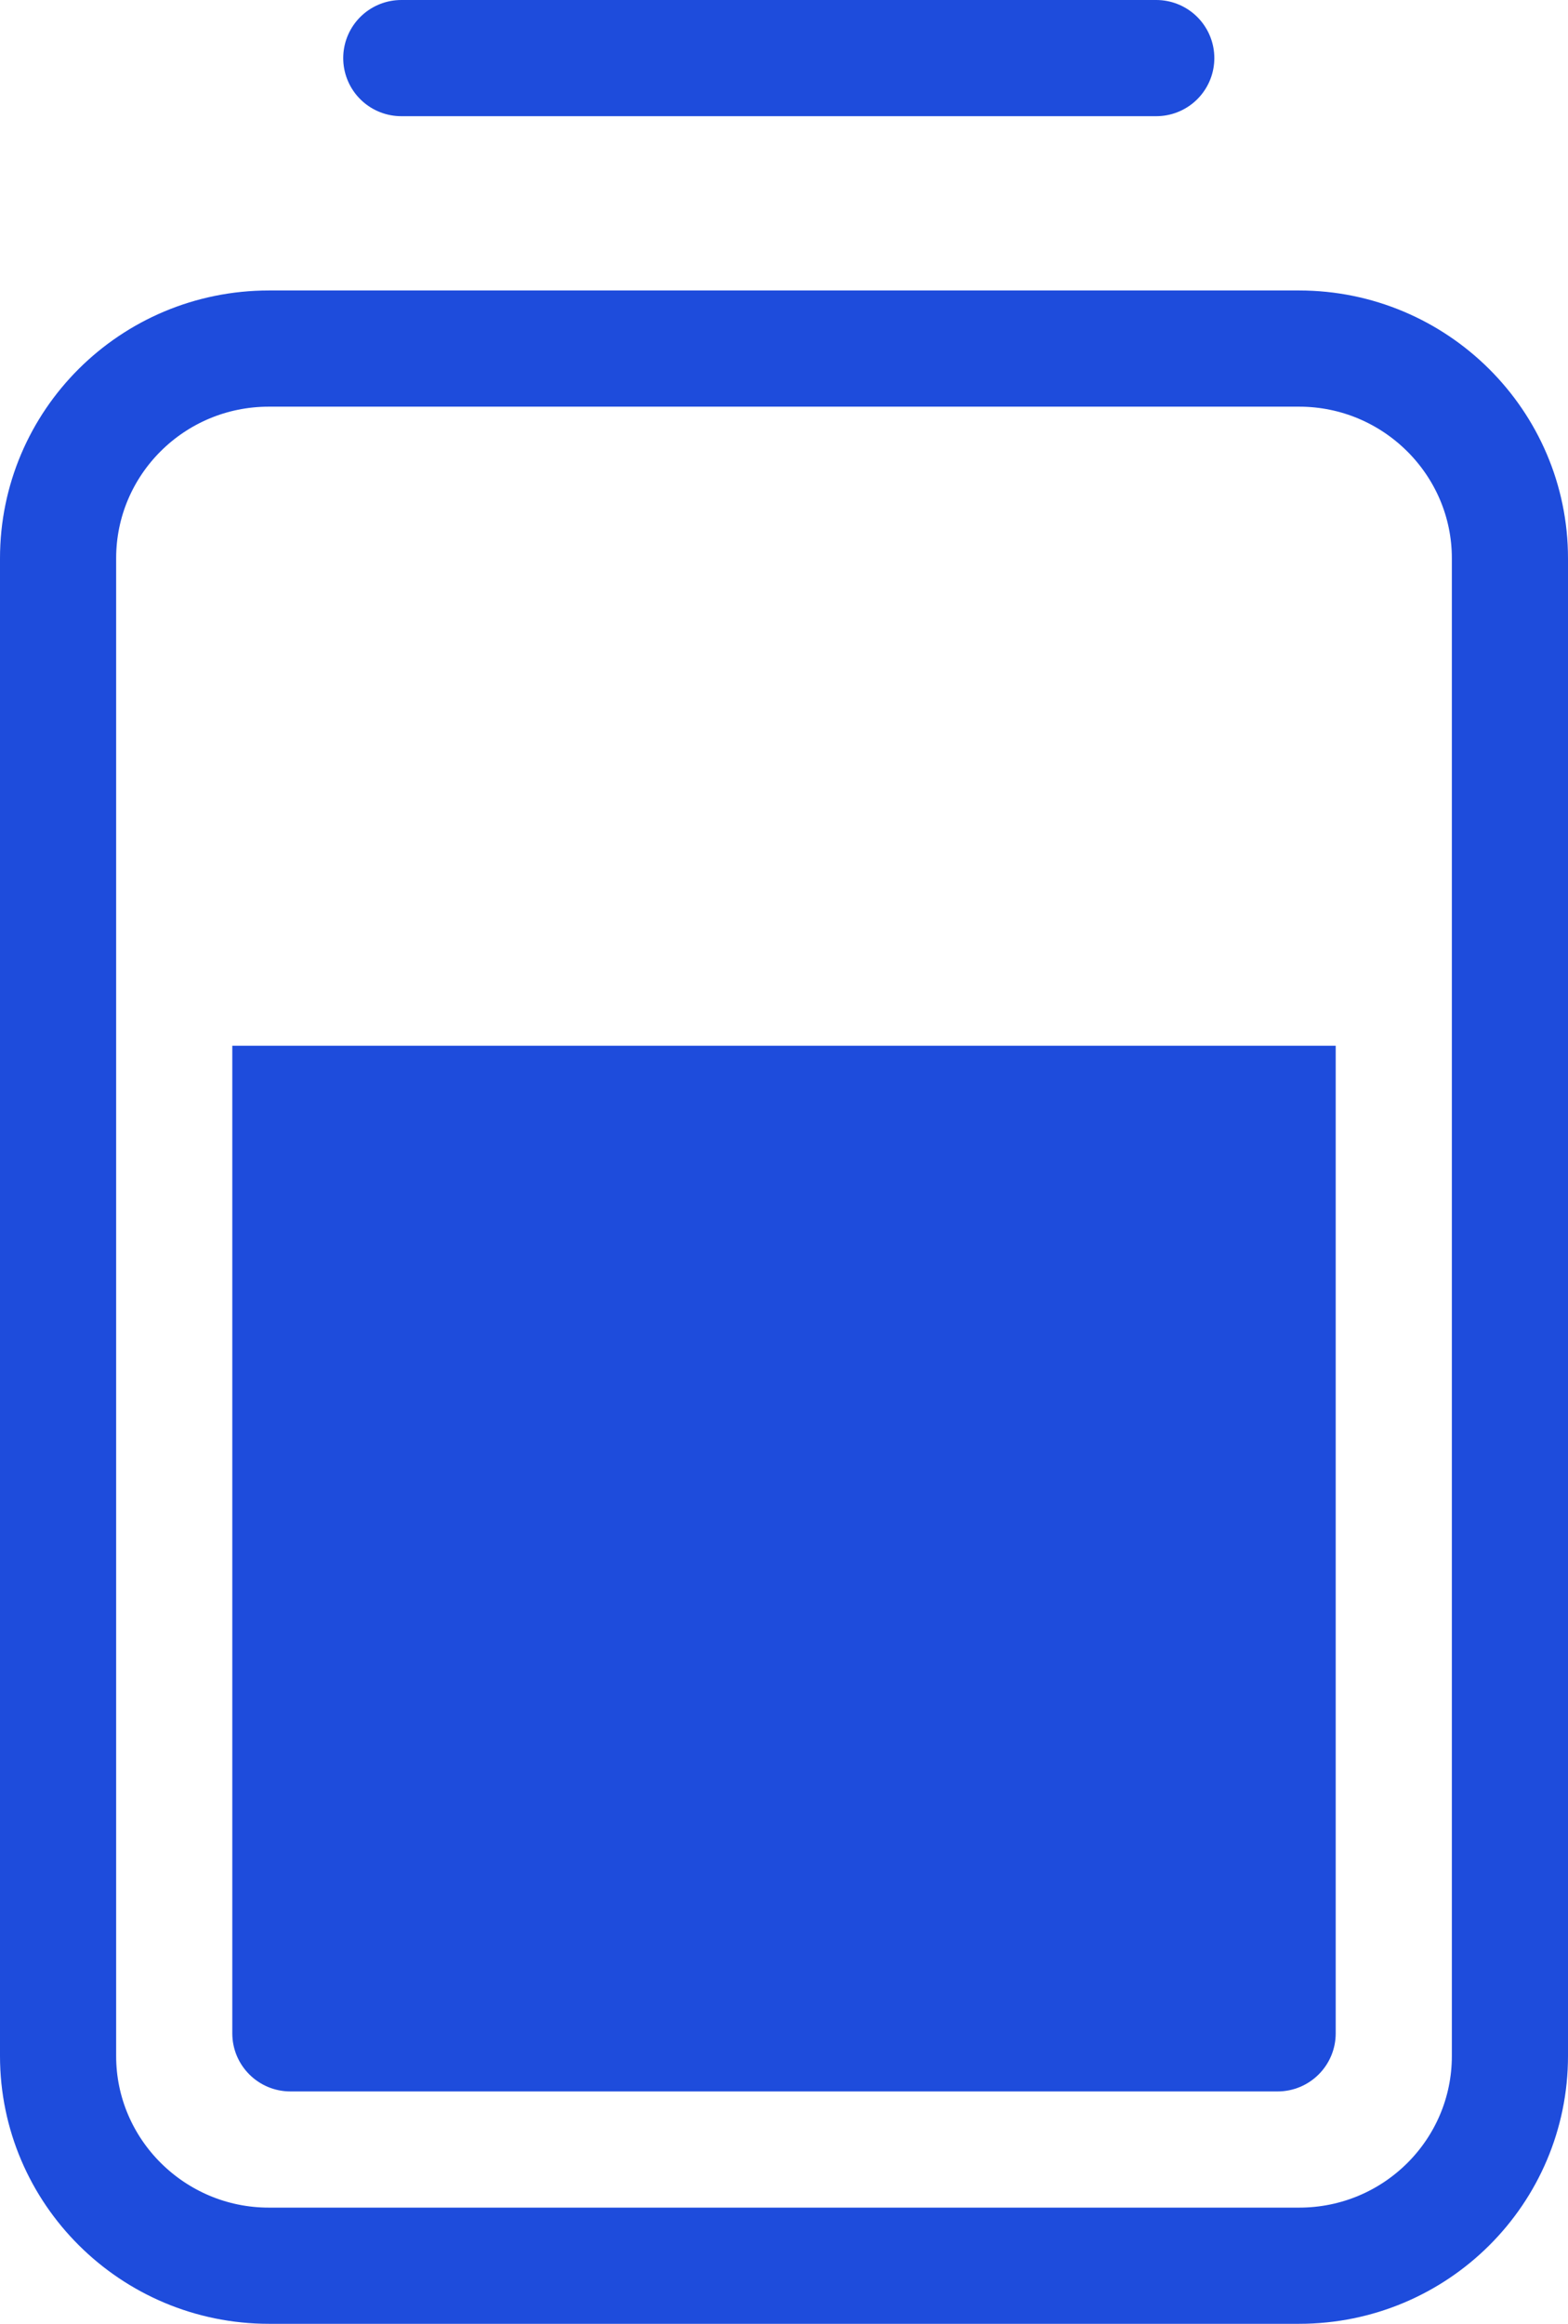 <svg width="27" height="40" viewBox="0 0 27 40" fill="none" xmlns="http://www.w3.org/2000/svg">
    <g clip-path="url(#clip0_656_18653)">
        <path d="M22.37 6H4.63C2.62 6 1 7.62 1 9.61V35.39C1 37.38 2.63 39 4.63 39H22.37C24.38 39 26 37.38 26 35.39V9.61C26 7.62 24.37 6 22.37 6Z" stroke="#1E4CDC" stroke-width="2" stroke-miterlimit="10"/>
        <path d="M6.91 1H19.91" stroke="#1E4CDC" stroke-width="2" stroke-miterlimit="10" stroke-linecap="round"/>
        <path d="M4 18H23V35C23 35.552 22.552 36 22 36H5C4.448 36 4 35.552 4 35V18Z" fill="#1E4CDC"/>
    </g>
    <defs>
        <clipPath id="clip0_656_18653">
            <rect width="27" height="40" fill="white"/>
        </clipPath>
    </defs>
</svg>

